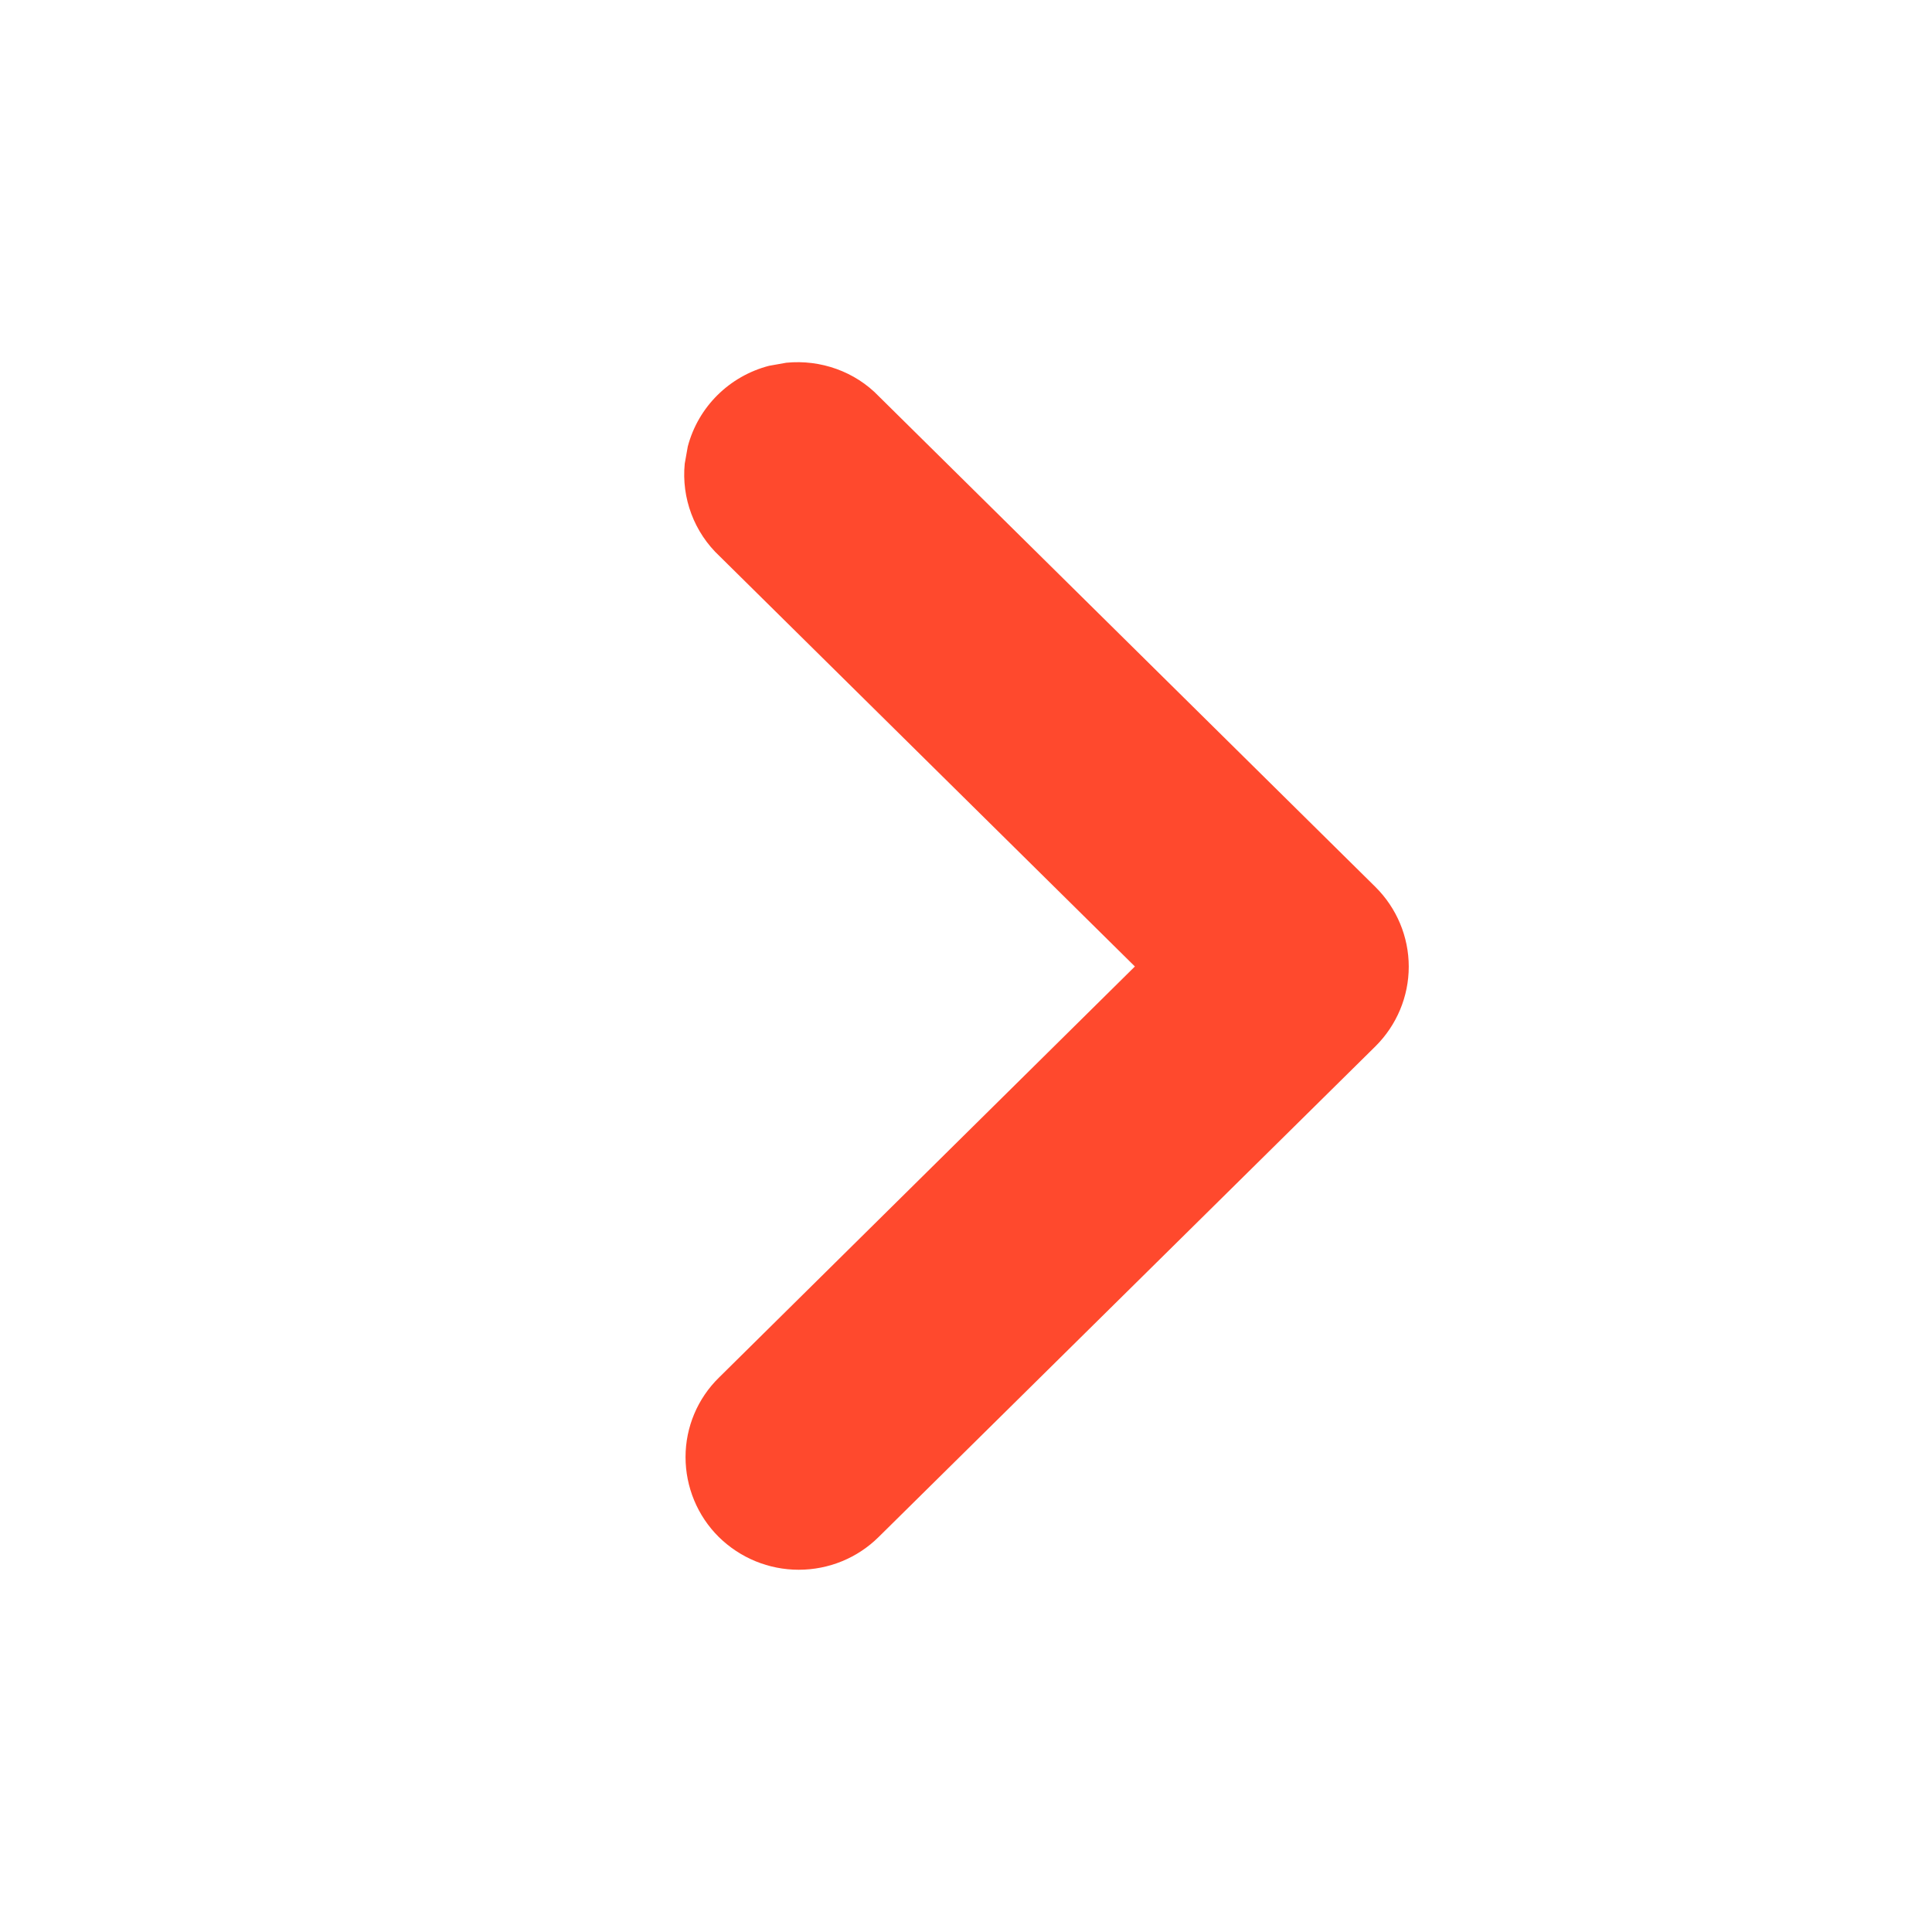 <svg xmlns="http://www.w3.org/2000/svg" width="12" height="12" viewBox="0 0 12 12">
    <path fill="#FF492D" d="M4.777,2.272 C4.53,2.336 4.337,2.527 4.272,2.773 L4.253,2.88 C4.232,3.093 4.311,3.307 4.471,3.456 L7.049,6.003 L4.466,8.556 C4.333,8.686 4.258,8.864 4.258,9.05 C4.258,9.236 4.332,9.415 4.464,9.546 C4.597,9.677 4.775,9.75 4.961,9.75 C5.148,9.75 5.326,9.677 5.458,9.546 L8.543,6.499 C8.675,6.368 8.75,6.19 8.75,6.004 C8.75,5.818 8.675,5.64 8.543,5.509 L5.458,2.461 C5.311,2.308 5.097,2.232 4.884,2.253 L4.777,2.272 Z"/>
</svg>
